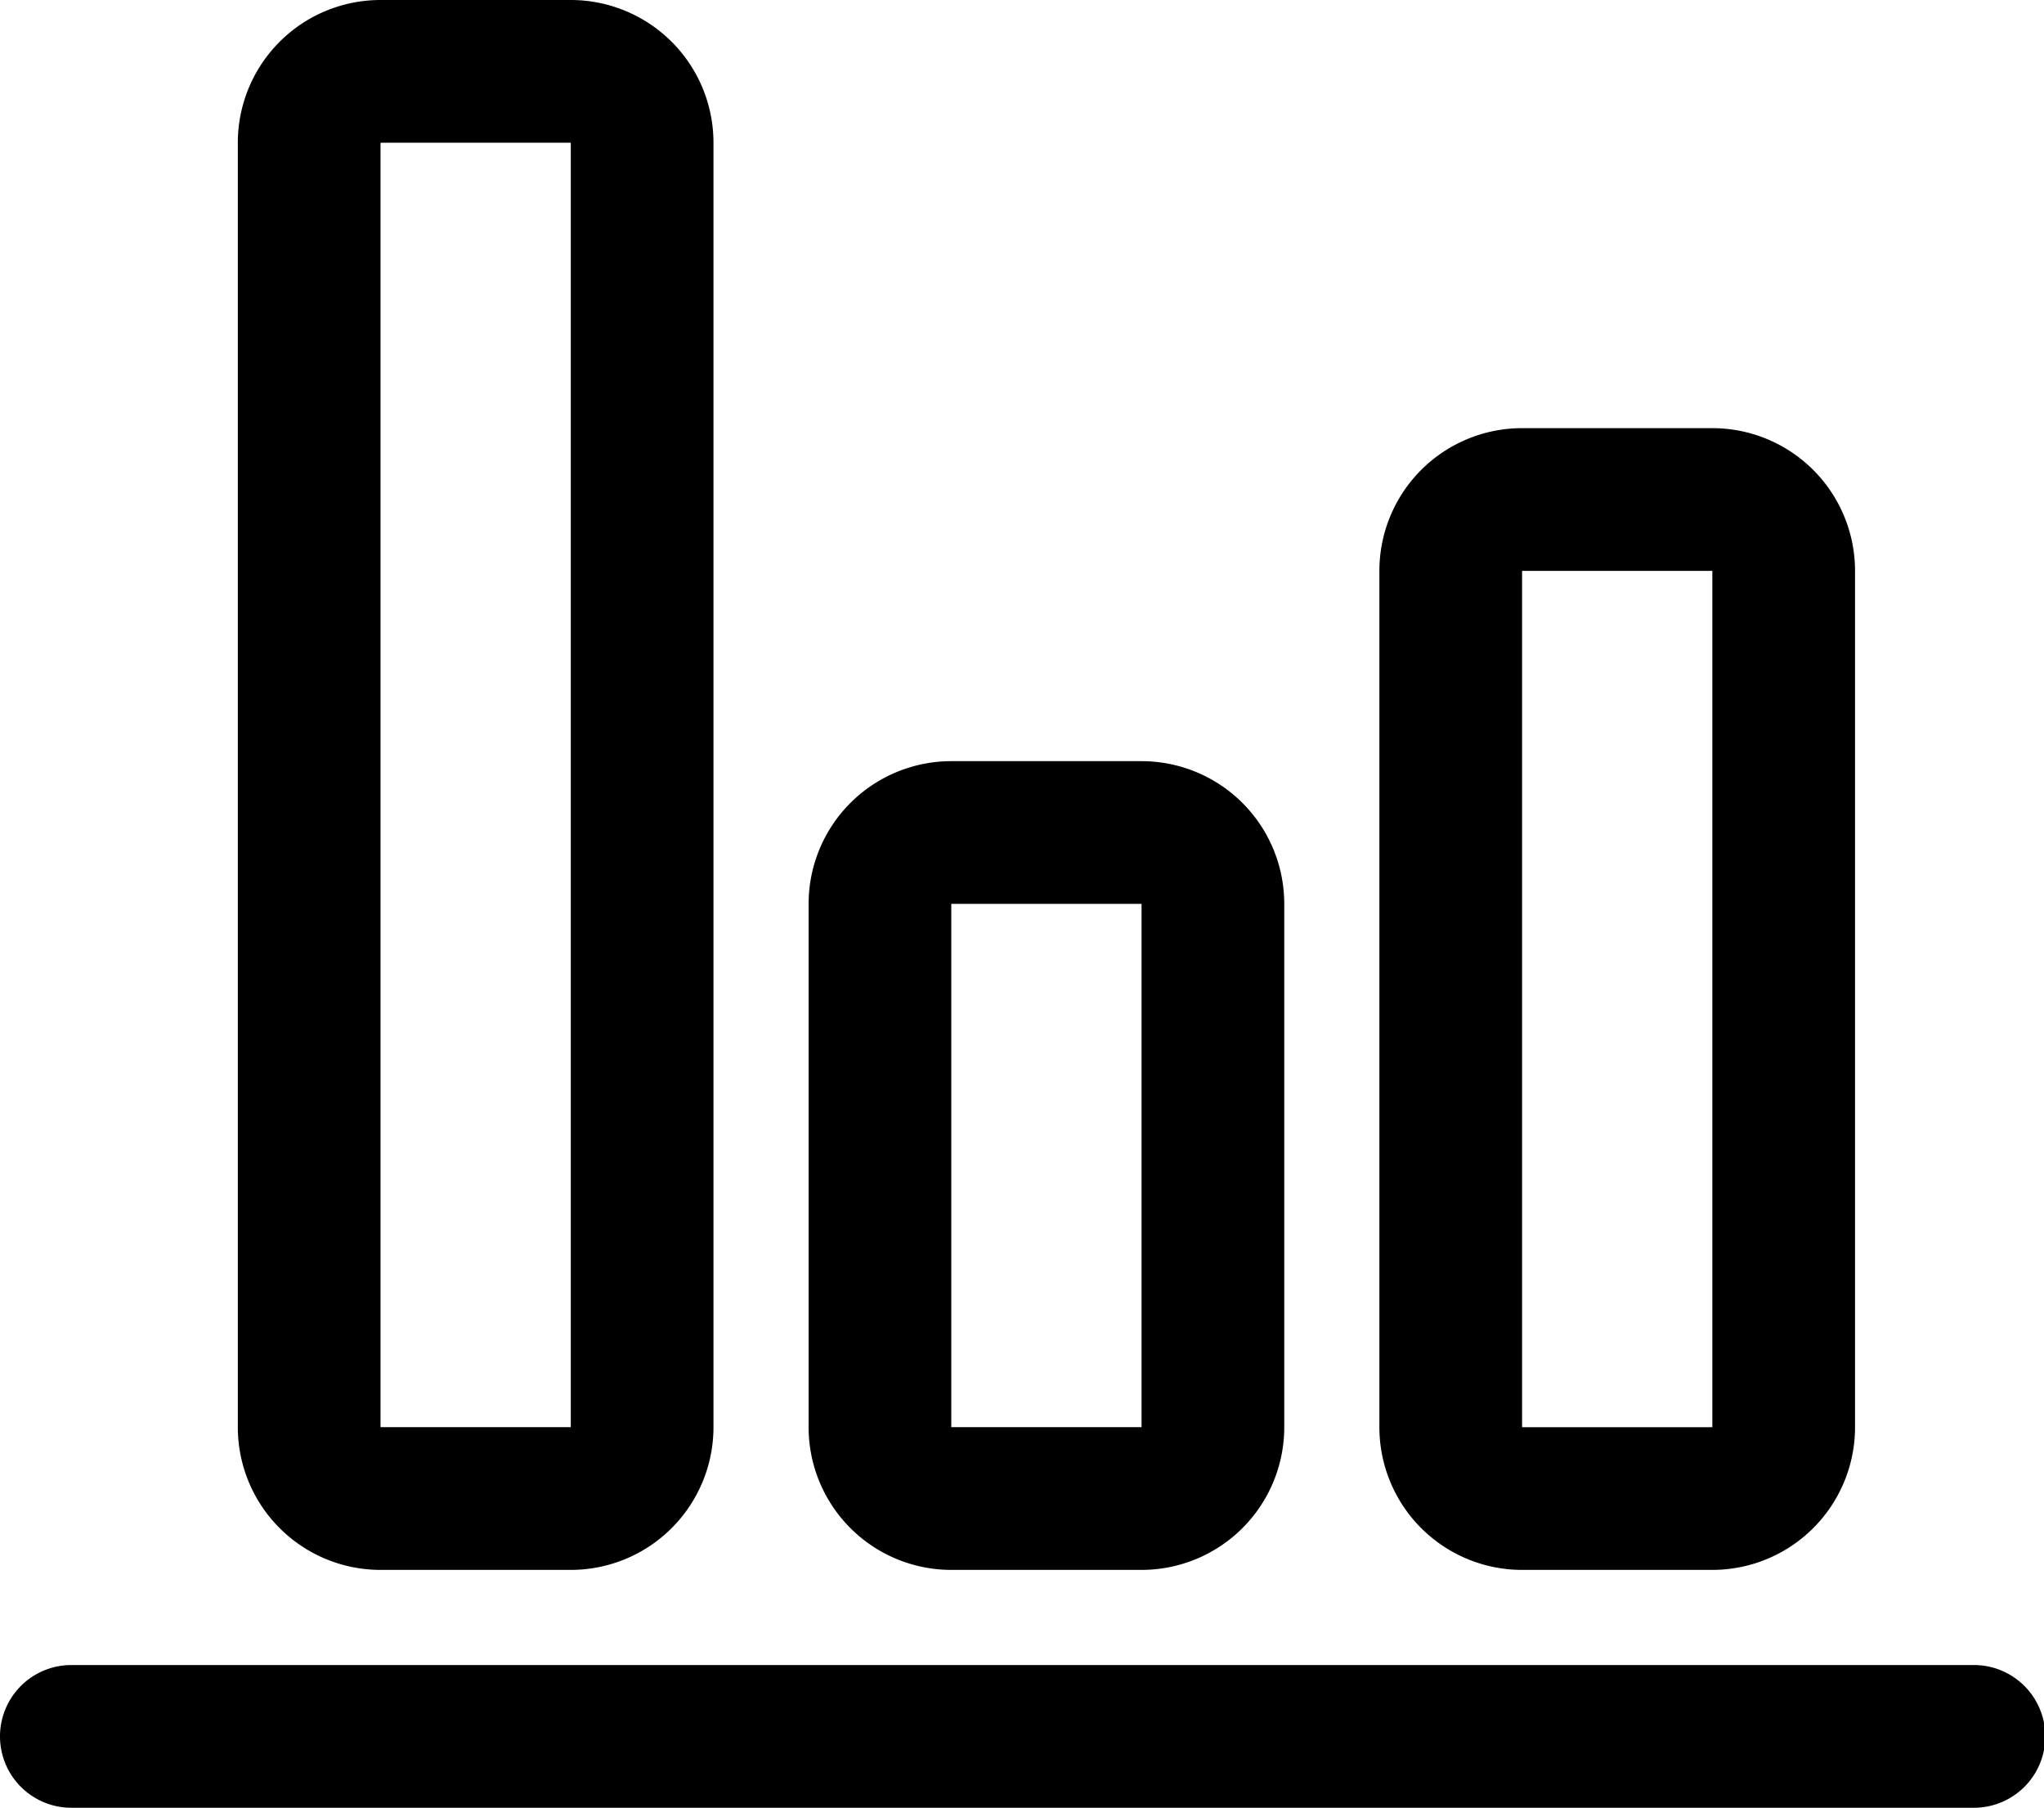 <?xml version="1.0" standalone="no"?><!DOCTYPE svg PUBLIC "-//W3C//DTD SVG 1.1//EN" "http://www.w3.org/Graphics/SVG/1.1/DTD/svg11.dtd"><svg t="1615696902497" class="icon" viewBox="0 0 1158 1024" version="1.1" xmlns="http://www.w3.org/2000/svg" p-id="5227" xmlns:xlink="http://www.w3.org/1999/xlink" width="226.172" height="200"><defs><style type="text/css"></style></defs><path d="M40.421 1024h1077.895a40.421 40.421 0 0 0 0-80.842h-1077.895a40.421 40.421 0 0 0 0 80.842zM538.947 512v296.421h107.789V512h-107.789m0-80.842h107.789a80.842 80.842 0 0 1 80.842 80.842v296.421a80.842 80.842 0 0 1-80.842 80.842h-107.789a80.842 80.842 0 0 1-80.842-80.842V512a80.842 80.842 0 0 1 80.842-80.842z m323.368-107.789v485.053h107.789V323.368h-107.789m0-80.842h107.789a80.842 80.842 0 0 1 80.842 80.842v485.053a80.842 80.842 0 0 1-80.842 80.842h-107.789a80.842 80.842 0 0 1-80.842-80.842V323.368a80.842 80.842 0 0 1 80.842-80.842zM215.579 80.842v727.579h107.789V80.842H215.579m0-80.842h107.789a80.842 80.842 0 0 1 80.842 80.842v727.579a80.842 80.842 0 0 1-80.842 80.842H215.579a80.842 80.842 0 0 1-80.842-80.842V80.842a80.842 80.842 0 0 1 80.842-80.842z" p-id="5228"></path></svg>